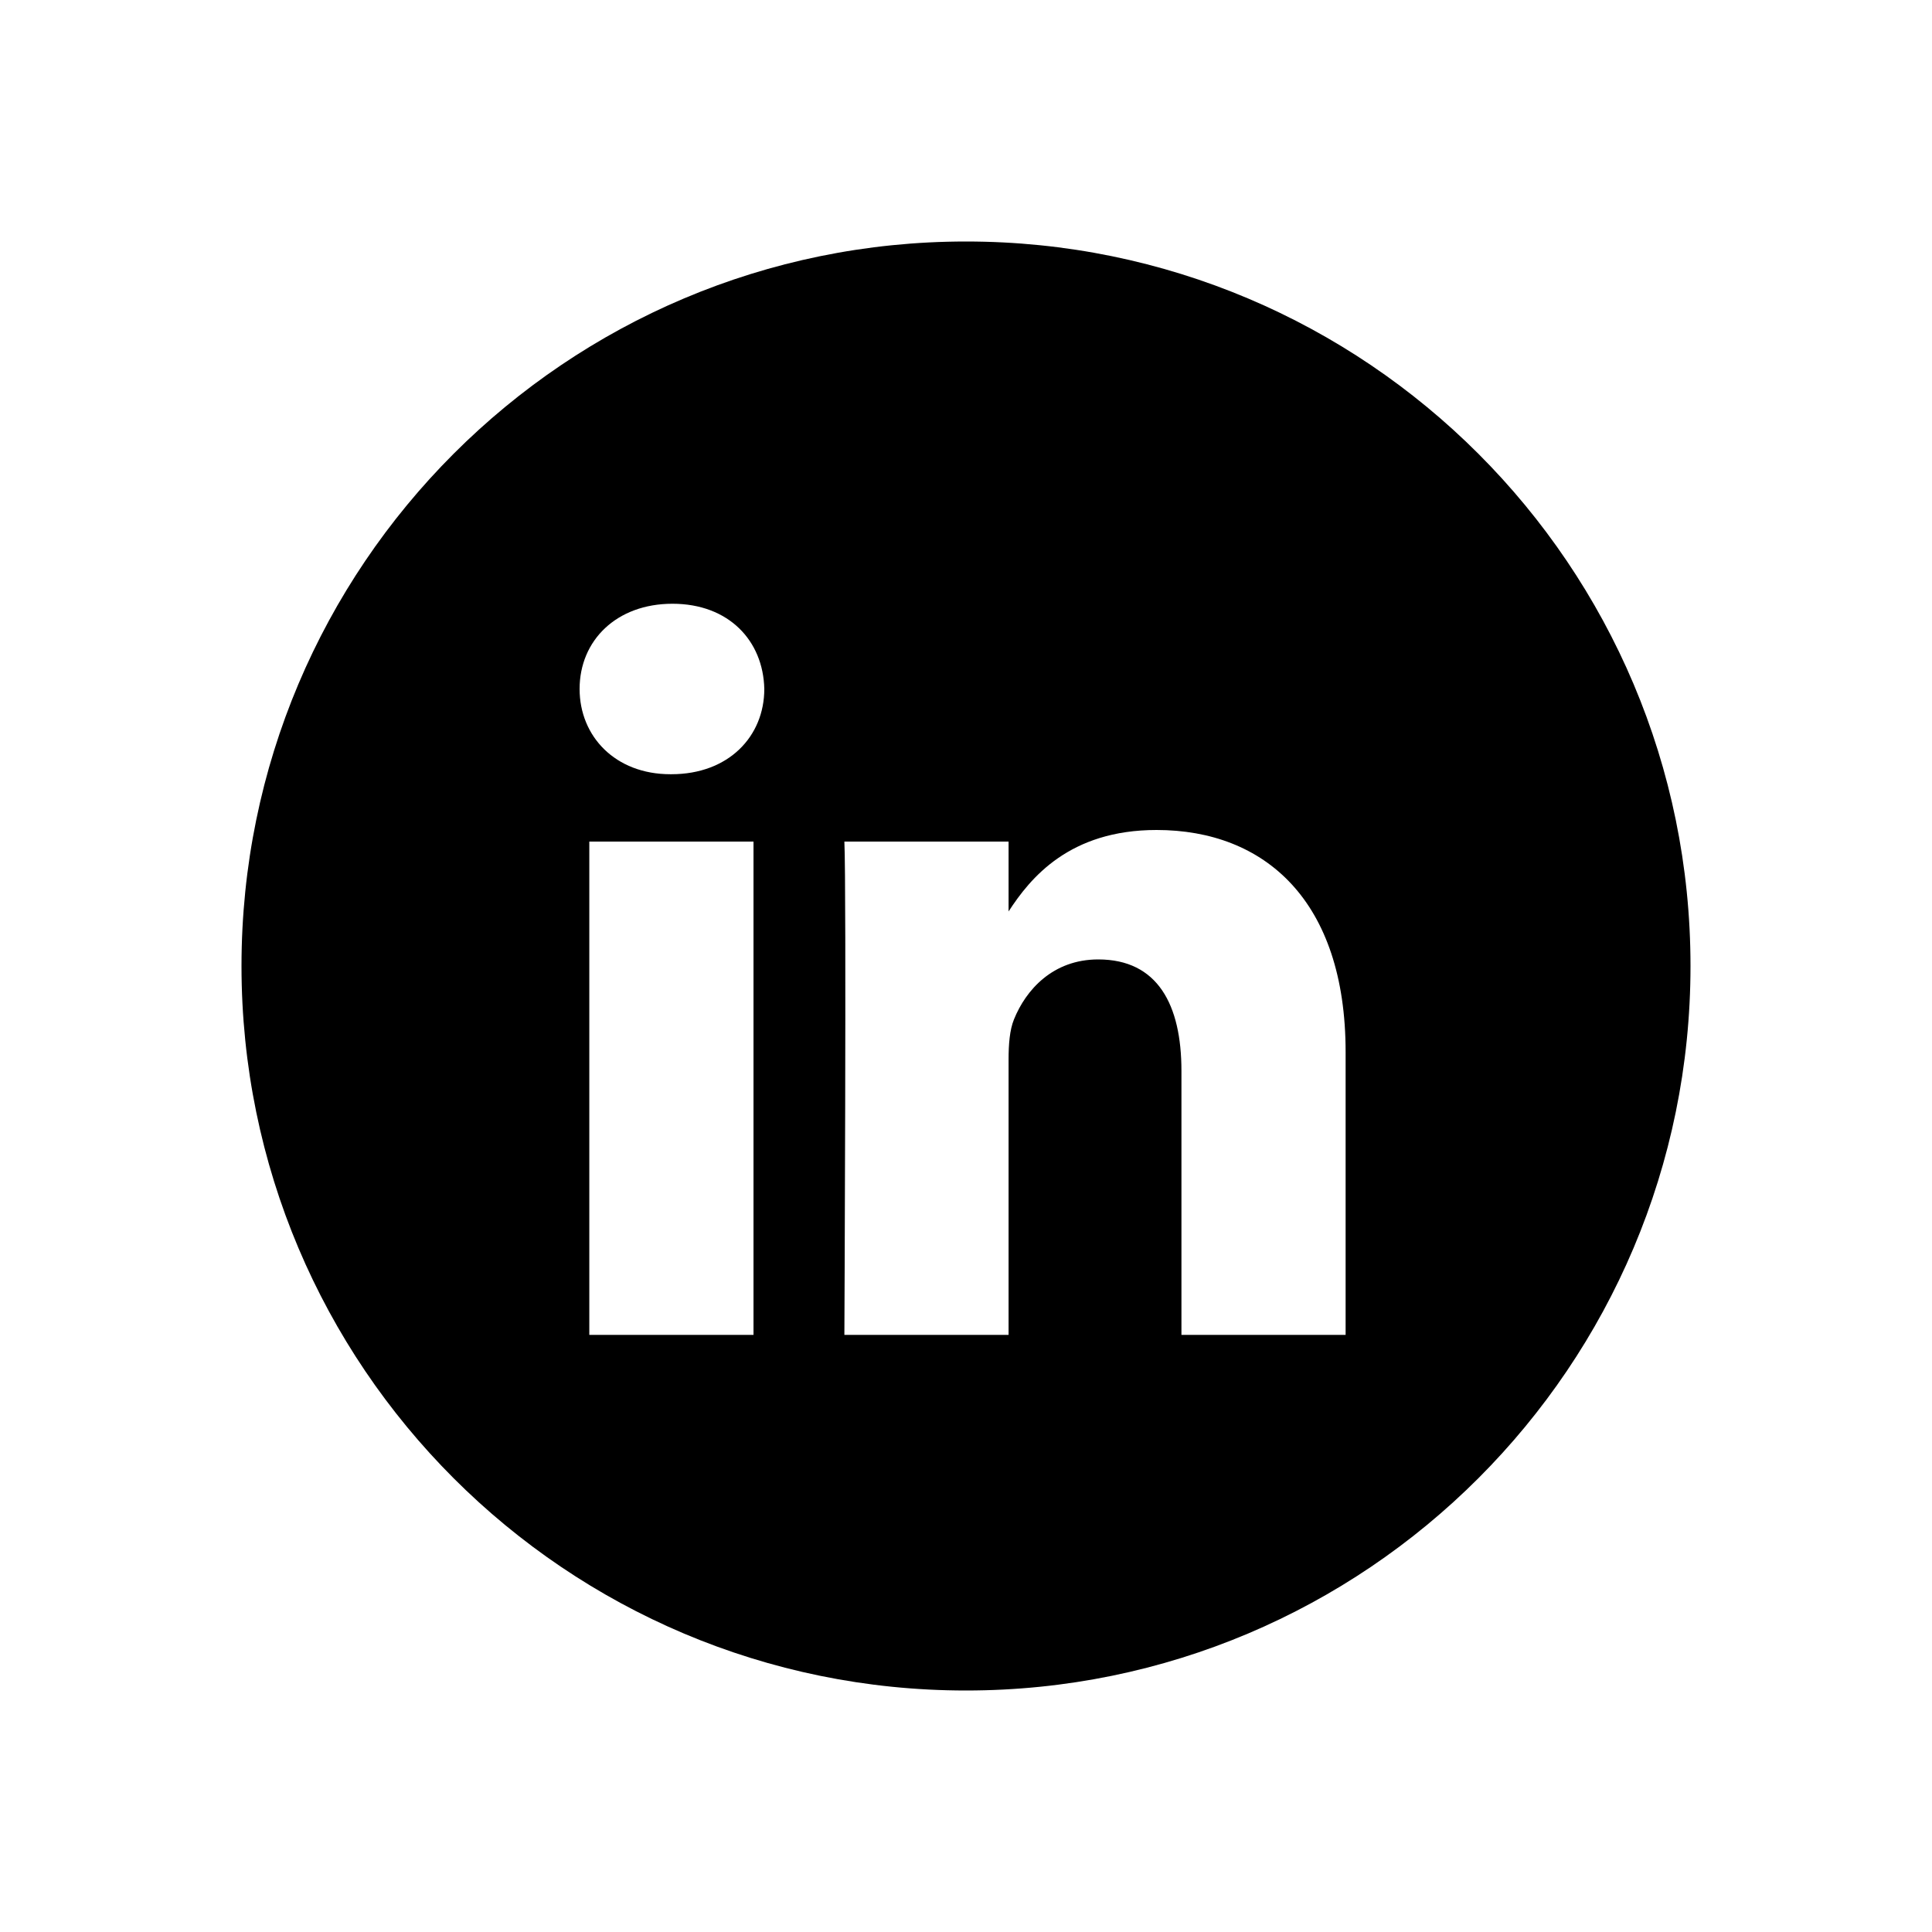 <svg width="80" height="80" viewBox="0 0 80 80" fill="none" xmlns="http://www.w3.org/2000/svg">
<g filter="url(#filter0_dd)">
<path fill-rule="evenodd" clip-rule="evenodd" d="M10 40C10 23.431 23.431 10 40 10C56.569 10 70 23.431 70 40C70 56.569 56.569 70 40 70C23.431 70 10 56.569 10 40ZM31.201 34.847H24.402V55.274H31.201V34.847ZM31.648 28.528C31.604 26.526 30.172 25 27.846 25C25.52 25 24 26.526 24 28.528C24 30.49 25.476 32.059 27.758 32.059H27.802C30.172 32.059 31.648 30.49 31.648 28.528ZM55.719 43.562C55.719 37.288 52.365 34.368 47.891 34.368C44.282 34.368 42.666 36.35 41.763 37.741V34.848H34.964C35.053 36.765 34.964 55.275 34.964 55.275H41.763V43.867C41.763 43.256 41.807 42.647 41.987 42.21C42.479 40.99 43.597 39.728 45.476 39.728C47.937 39.728 48.921 41.601 48.921 44.346V55.274H55.719L55.719 43.562Z" fill="black"/>
</g>
<defs>
<filter id="filter0_dd" x="0" y="0" width="80" height="80" filterUnits="userSpaceOnUse" color-interpolation-filters="sRGB">
<feFlood flood-opacity="0" result="BackgroundImageFix"/>
<feColorMatrix in="SourceAlpha" type="matrix" values="0 0 0 0 0 0 0 0 0 0 0 0 0 0 0 0 0 0 127 0" result="hardAlpha"/>
<feOffset/>
<feGaussianBlur stdDeviation="2.5"/>
<feComposite in2="hardAlpha" operator="out"/>
<feColorMatrix type="matrix" values="0 0 0 0 0.98 0 0 0 0 0 0 0 0 0 1 0 0 0 1 0"/>
<feBlend mode="normal" in2="BackgroundImageFix" result="effect1_dropShadow"/>
<feColorMatrix in="SourceAlpha" type="matrix" values="0 0 0 0 0 0 0 0 0 0 0 0 0 0 0 0 0 0 127 0" result="hardAlpha"/>
<feOffset/>
<feGaussianBlur stdDeviation="5"/>
<feComposite in2="hardAlpha" operator="out"/>
<feColorMatrix type="matrix" values="0 0 0 0 0.98 0 0 0 0 0 0 0 0 0 1 0 0 0 1 0"/>
<feBlend mode="normal" in2="effect1_dropShadow" result="effect2_dropShadow"/>
<feBlend mode="normal" in="SourceGraphic" in2="effect2_dropShadow" result="shape"/>
</filter>
</defs>
</svg>
